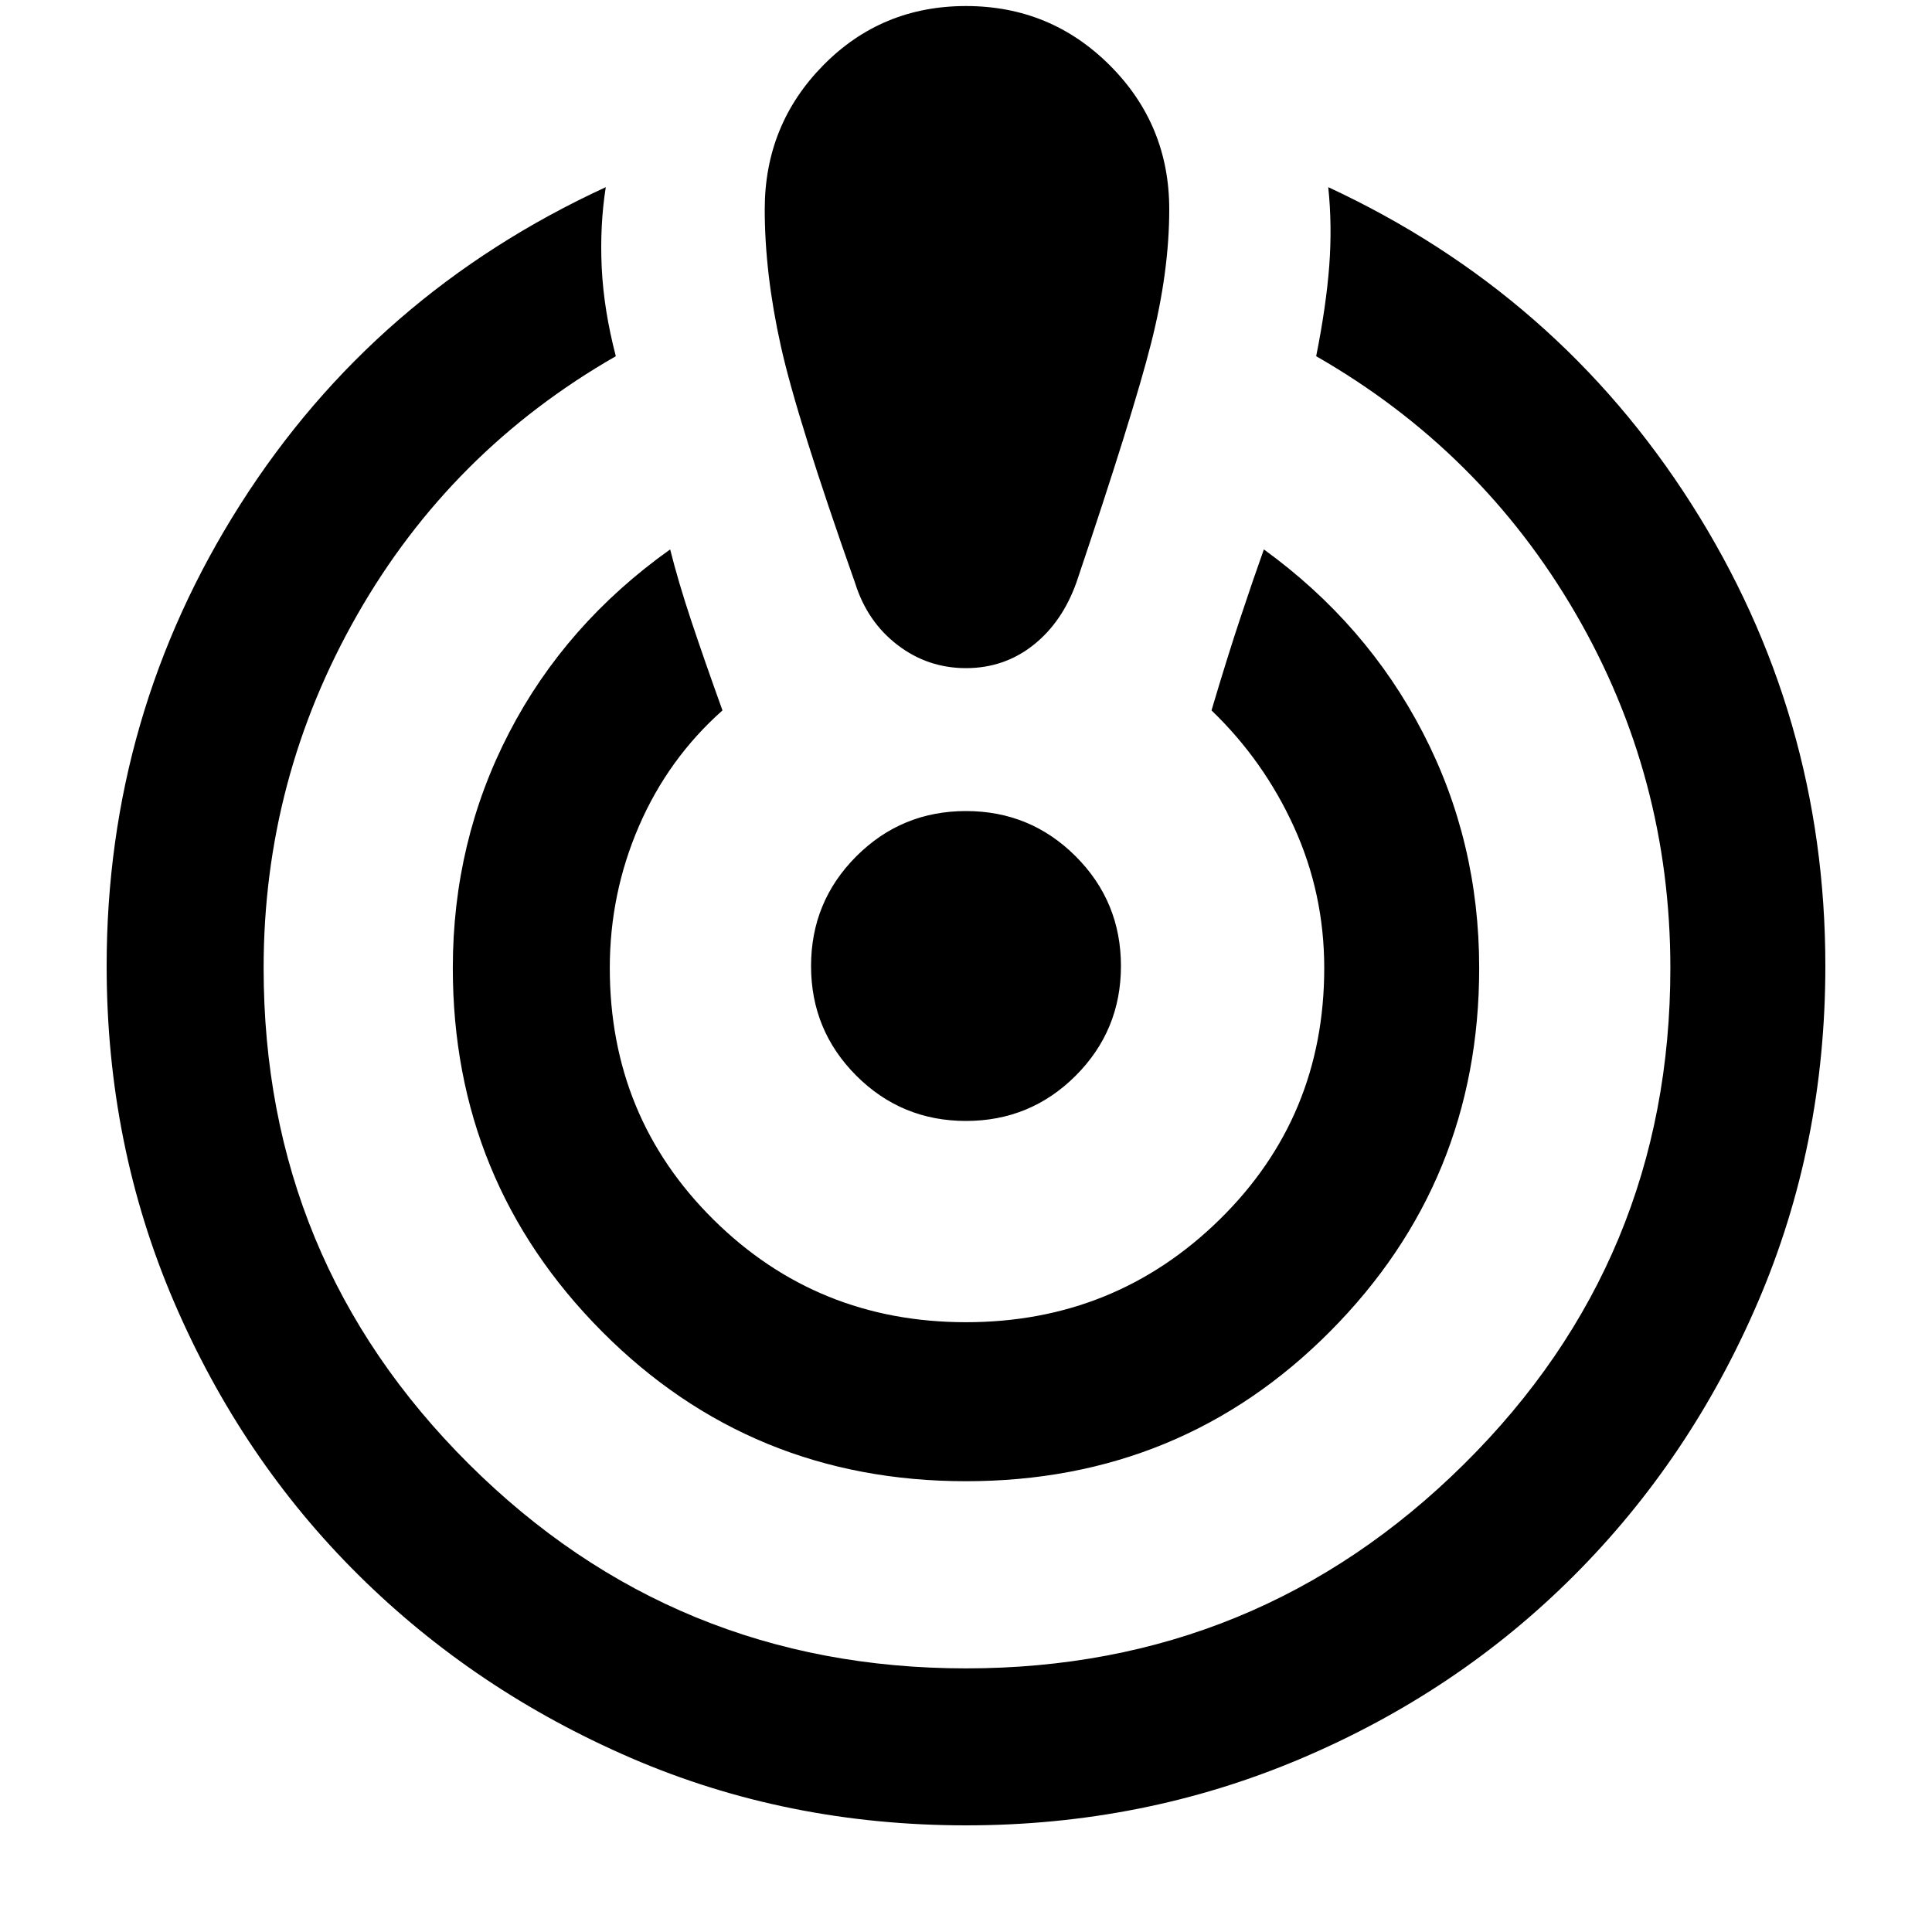 <svg xmlns="http://www.w3.org/2000/svg" height="40" width="40"><path d="M20 37.792q-3.708 0-6.938-1.396Q9.833 35 7.417 32.604 5 30.208 3.604 26.958 2.208 23.708 2.208 20q0-5.208 2.771-9.562 2.771-4.355 7.563-6.563-.125.792-.084 1.667.042.875.292 1.833-3.417 1.958-5.354 5.354-1.938 3.396-1.938 7.313 0 6.041 4.25 10.27 4.25 4.23 10.292 4.23t10.312-4.23q4.271-4.229 4.271-10.27 0-3.959-1.958-7.334-1.958-3.375-5.375-5.333.208-1.042.271-1.875.062-.833-.021-1.625 4.75 2.208 7.521 6.563 2.771 4.354 2.771 9.562 0 3.708-1.396 6.958t-3.813 5.667q-2.416 2.417-5.666 3.792-3.25 1.375-6.917 1.375Zm0-7.125q-4.458 0-7.542-3.105-3.083-3.104-3.083-7.52 0-2.625 1.167-4.875 1.166-2.25 3.333-3.792.167.667.437 1.479.271.813.646 1.854-1.125 1-1.729 2.396-.604 1.396-.604 2.938 0 3.083 2.146 5.208T20 27.375q3.083 0 5.25-2.125t2.167-5.208q0-1.542-.625-2.917-.625-1.375-1.709-2.417.334-1.125.605-1.937.27-.813.479-1.396 2.125 1.542 3.291 3.792 1.167 2.25 1.167 4.875 0 4.416-3.083 7.52-3.084 3.105-7.542 3.105ZM20 .125q1.75 0 2.979 1.229t1.229 2.979q0 1.292-.375 2.771-.375 1.479-1.541 4.938-.292.833-.896 1.312-.604.479-1.396.479-.792 0-1.417-.479t-.875-1.271Q16.5 8.667 16.167 7.167q-.334-1.5-.334-2.834 0-1.75 1.209-2.979Q18.25.125 20 .125Zm0 23.083q-1.333 0-2.271-.937-.937-.938-.937-2.271t.937-2.271q.938-.937 2.271-.937t2.271.937q.937.938.937 2.271t-.937 2.271q-.938.937-2.271.937Z"/></svg>